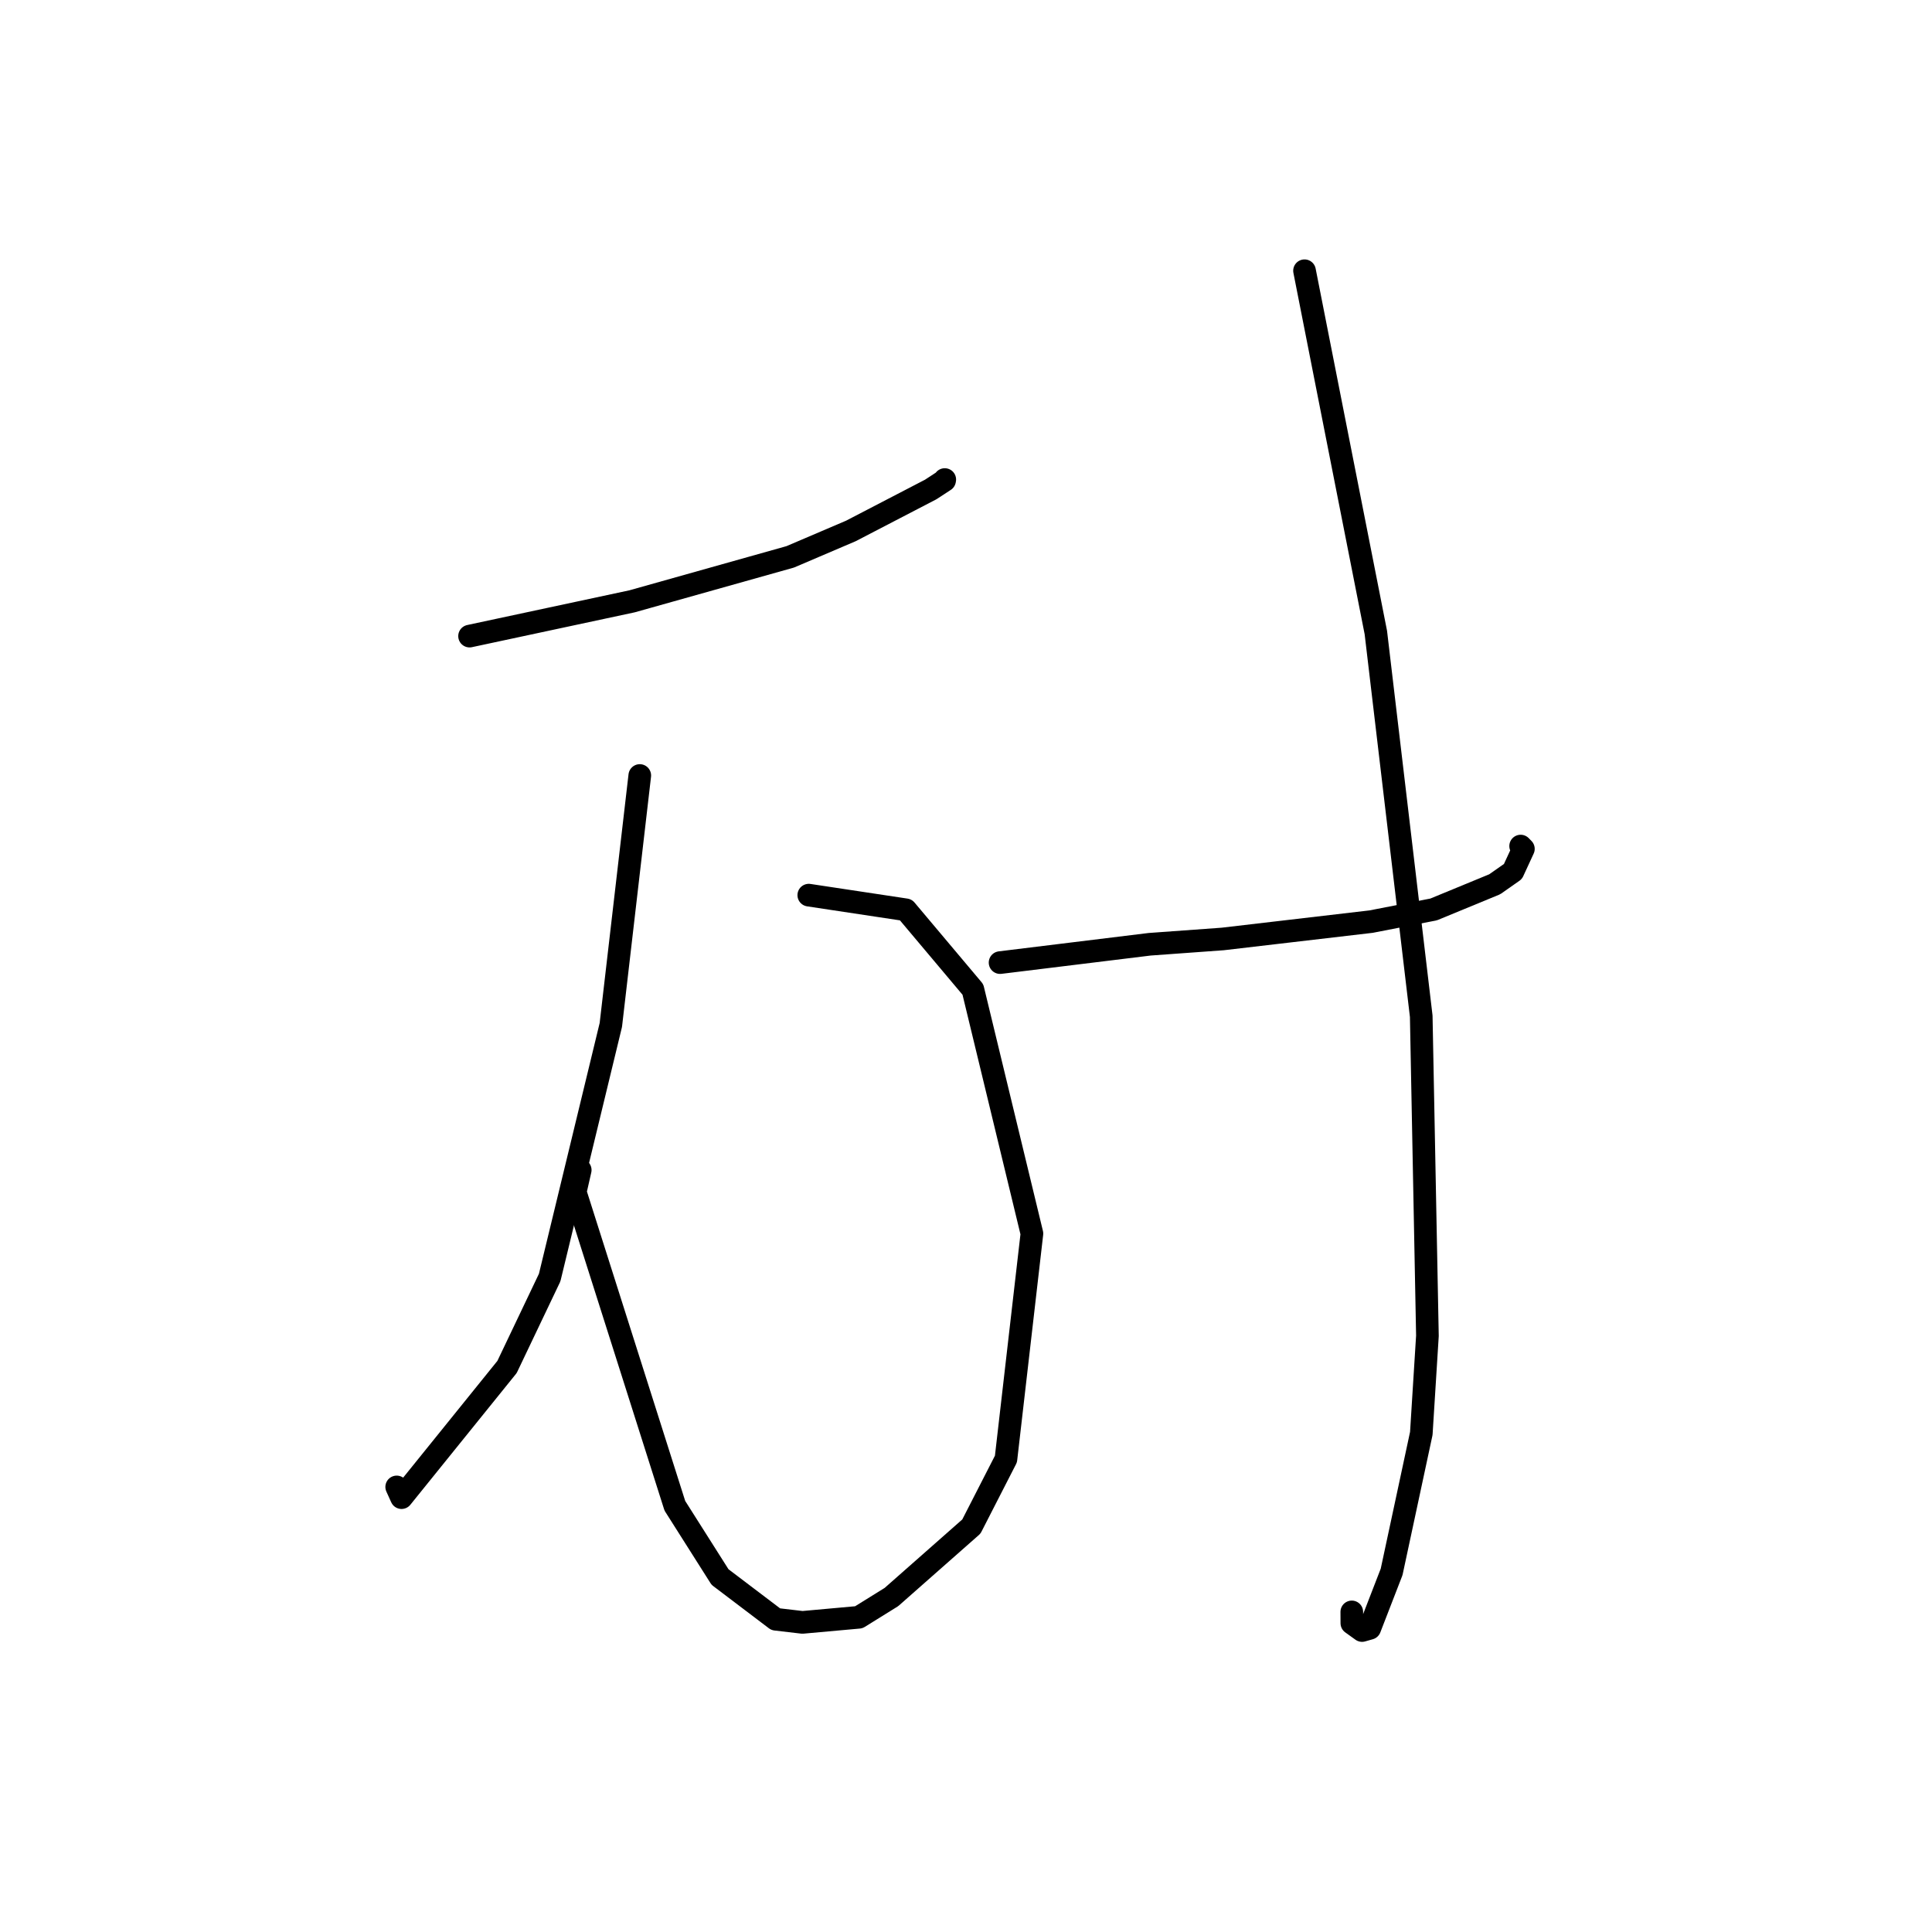 <?xml version="1.0" standalone="no"?>
    <svg width="256" height="256" xmlns="http://www.w3.org/2000/svg" version="1.1">
    <polyline stroke="black" stroke-width="3" stroke-linecap="round" fill="transparent" stroke-linejoin="round" points="62.219 84.287 72.983 81.984 83.746 79.68 104.705 73.788 112.745 70.354 123.322 64.861 125.165 63.658 125.18 63.574 125.186 63.542 " />
        <polyline stroke="black" stroke-width="3" stroke-linecap="round" fill="transparent" stroke-linejoin="round" points="107.167 118.611 113.598 119.582 120.029 120.553 128.914 131.112 136.735 163.456 133.294 193.326 128.713 202.273 118.12 211.614 113.797 214.299 106.328 214.974 102.787 214.559 95.407 208.964 89.421 199.52 76.219 157.949 76.883 155.037 " />
        <polyline stroke="black" stroke-width="3" stroke-linecap="round" fill="transparent" stroke-linejoin="round" points="84.774 102.758 82.857 119.285 80.939 135.811 72.834 169.282 67.185 181.13 53.207 198.446 52.564 197.026 " />
        <polyline stroke="black" stroke-width="3" stroke-linecap="round" fill="transparent" stroke-linejoin="round" points="132.515 127.55 142.424 126.335 152.334 125.12 162.018 124.418 181.675 122.119 189.962 120.507 198.057 117.171 200.472 115.478 201.857 112.479 201.493 112.108 " />
        <polyline stroke="black" stroke-width="3" stroke-linecap="round" fill="transparent" stroke-linejoin="round" points="172.856 35.874 177.581 59.844 182.307 83.814 188.321 134.657 189.141 177.002 188.33 189.94 184.397 208.285 181.499 215.763 180.481 216.053 179.127 215.081 179.119 213.586 " />
        </svg>